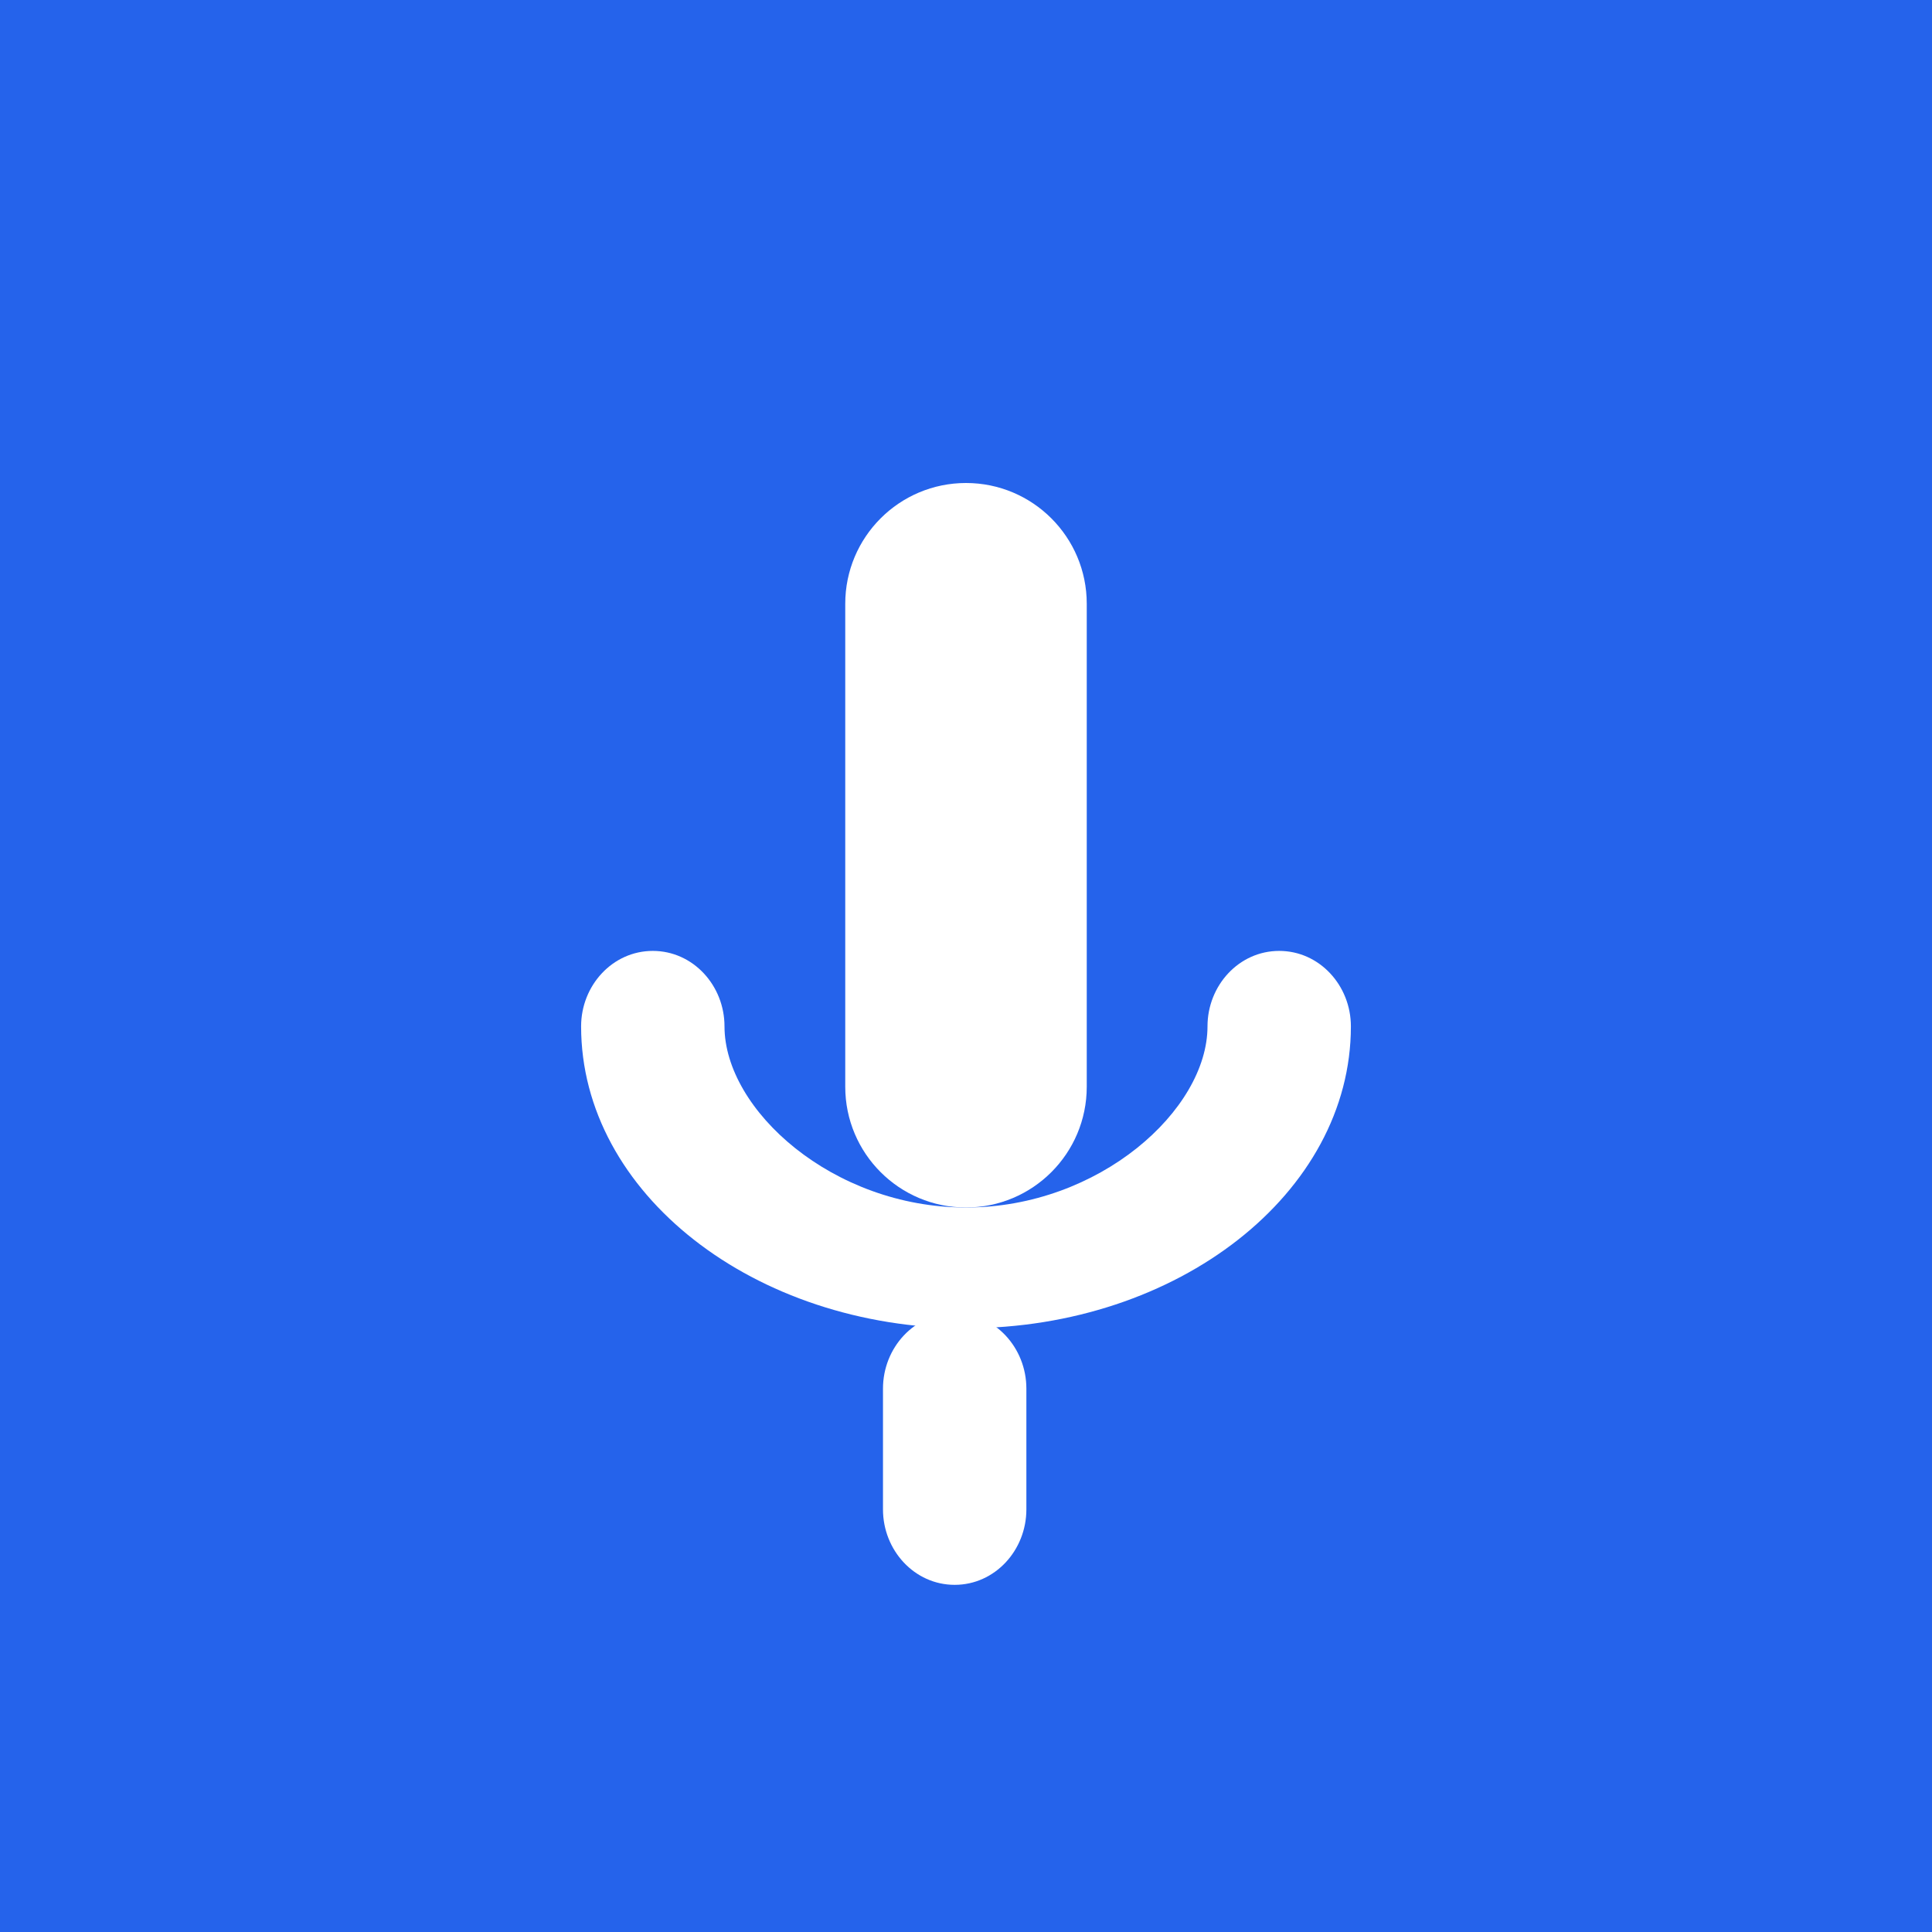 <?xml version="1.0" encoding="UTF-8"?>
<svg width="512" height="512" viewBox="0 0 512 512" fill="none" xmlns="http://www.w3.org/2000/svg">
  <rect width="512" height="512" fill="#2563eb"/>
  <path d="M256 128C238.327 128 224 142.327 224 160V288C224 305.673 238.327 320 256 320C273.673 320 288 305.673 288 288V160C288 142.327 273.673 128 256 128Z" fill="white"/>
  <path d="M192 272C192 261.163 183.673 252 173 252C162.327 252 154 261.163 154 272C154 316.183 199.817 352 256 352C312.183 352 358 316.183 358 272C358 261.163 349.673 252 339 252C328.327 252 320 261.163 320 272C320 294.091 291.346 320 256 320C220.654 320 192 294.091 192 272Z" fill="white"/>
  <path d="M272 368C272 357.163 263.673 348 253 348C242.327 348 234 357.163 234 368V400C234 410.837 242.327 420 253 420C263.673 420 272 410.837 272 400V368Z" fill="white"/>
</svg> 